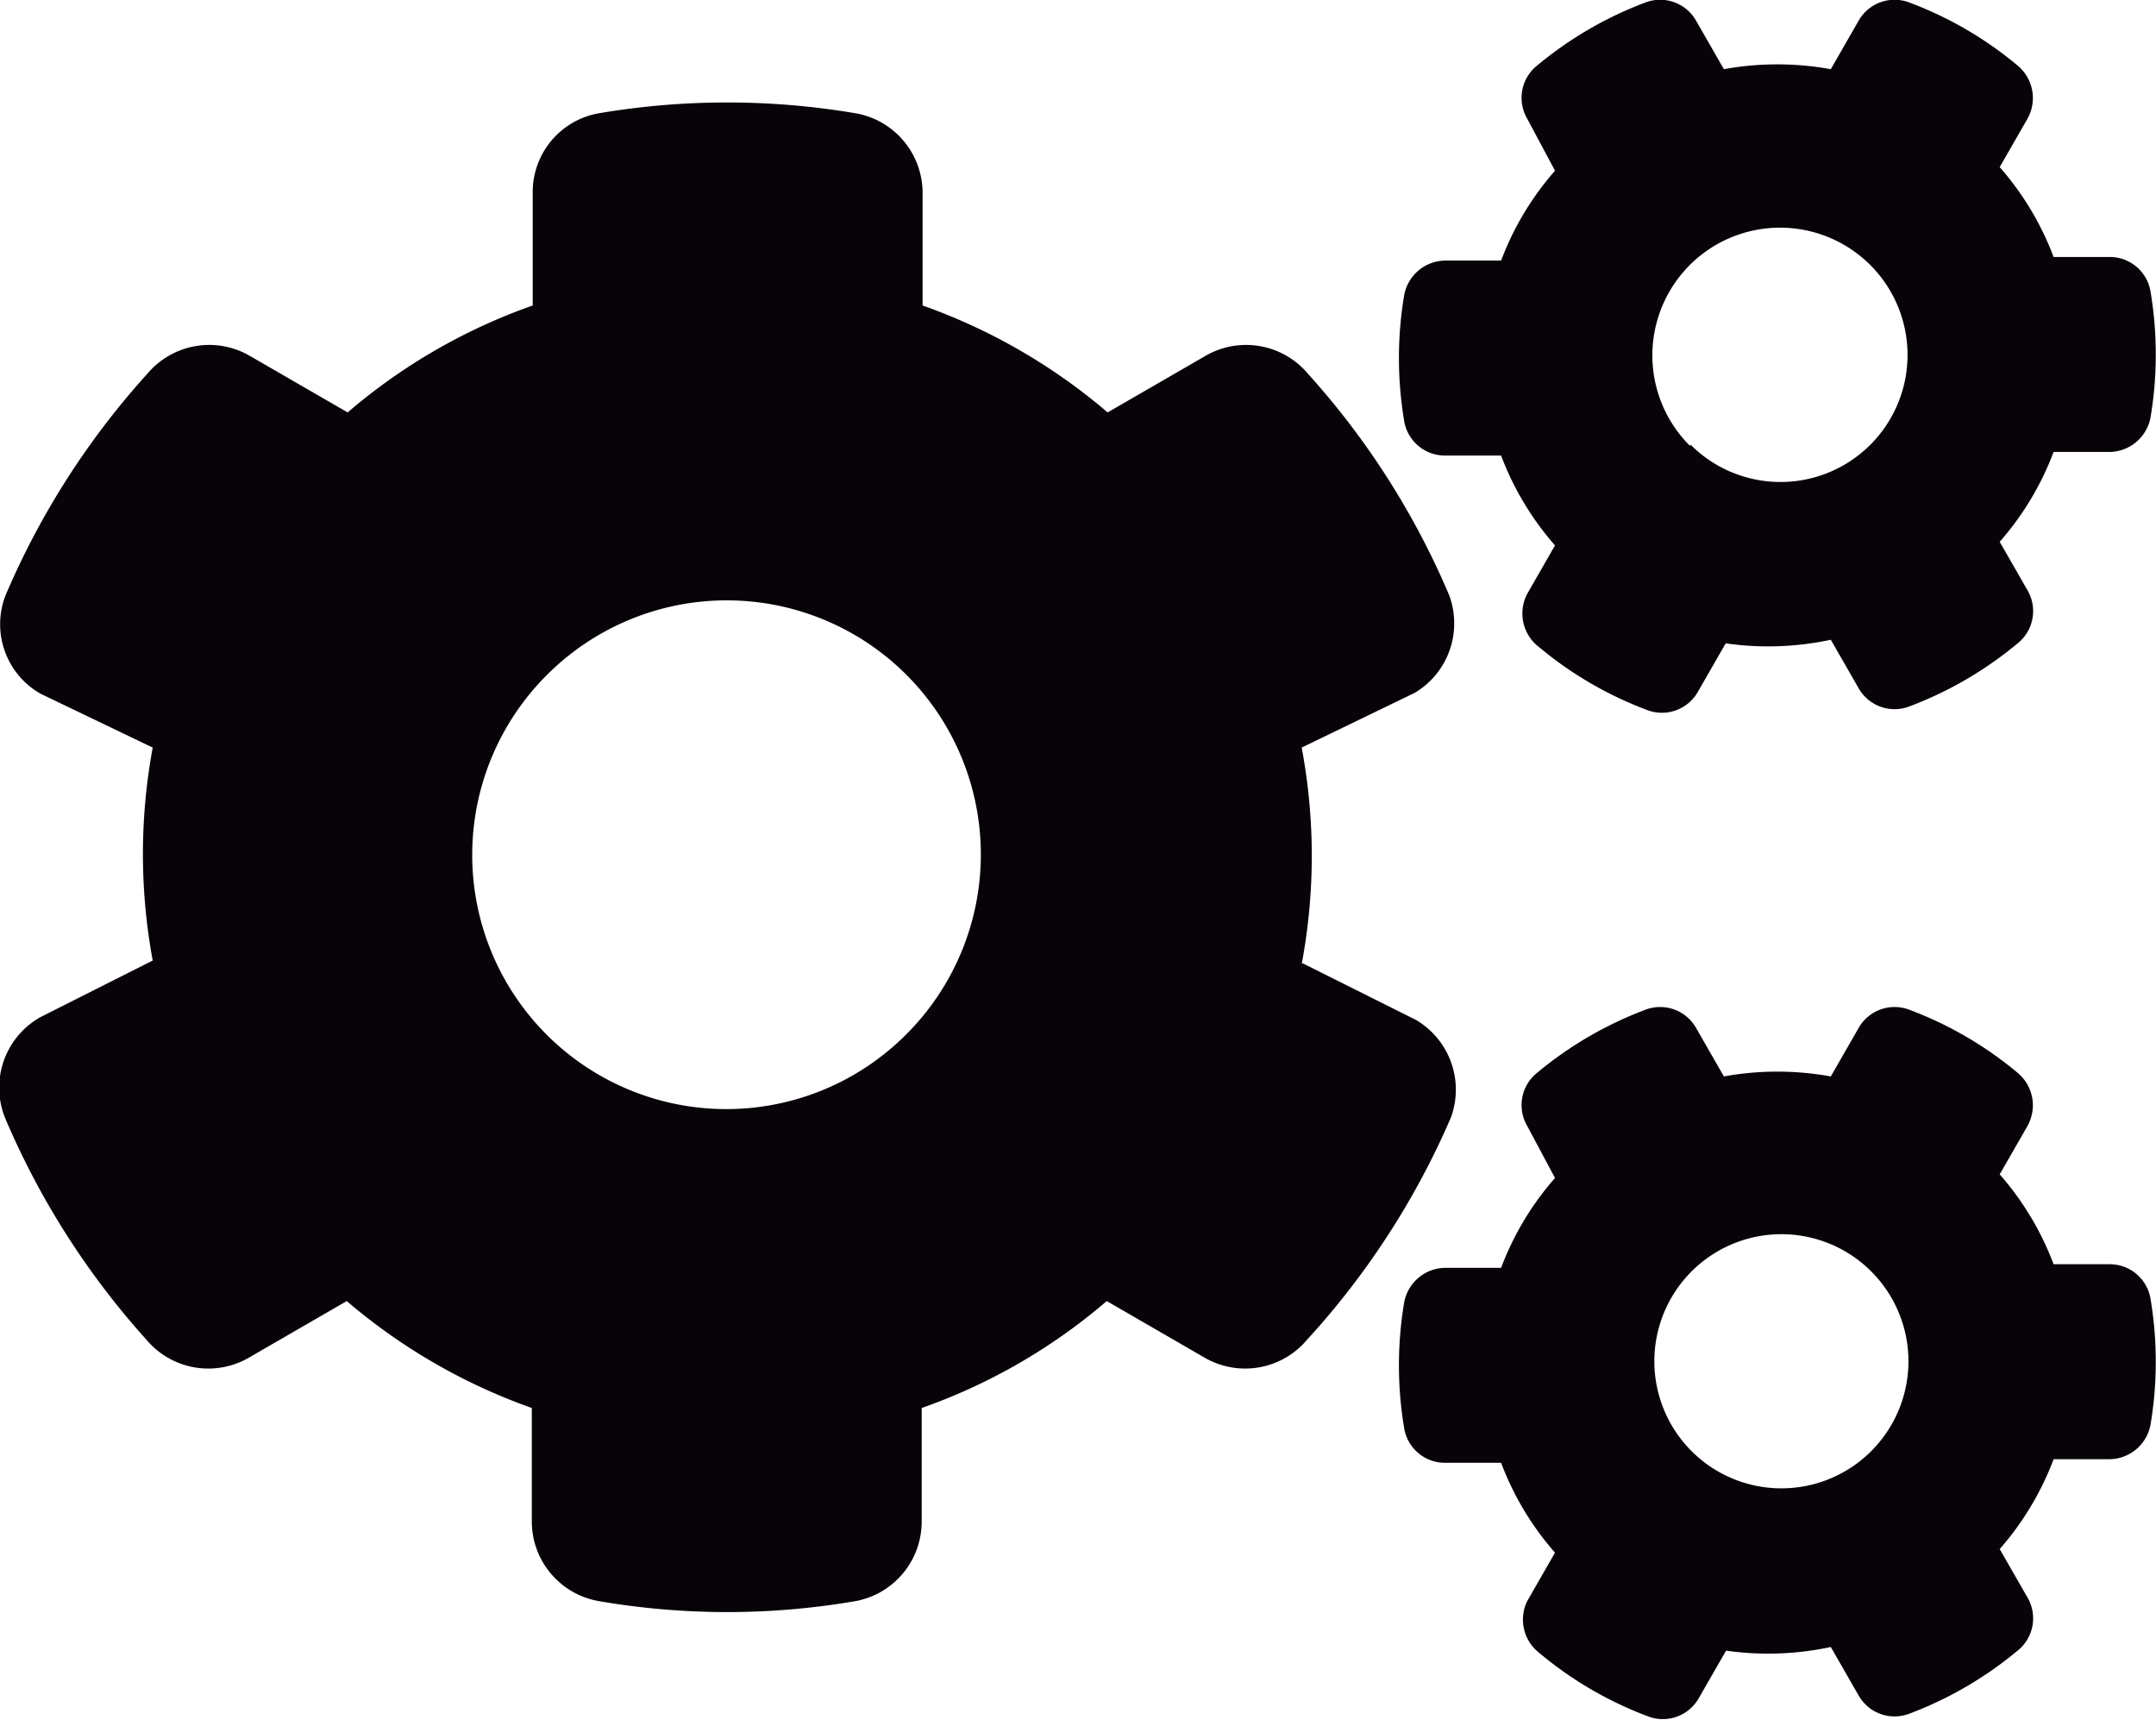 <svg id="Capa_1" data-name="Capa 1" xmlns="http://www.w3.org/2000/svg" viewBox="0 0 24 19.14"><defs><style>.cls-1{fill:#070308;}</style></defs><title>cogs</title><path class="cls-1" d="M19.21,9.84l-.31.54a.46.46,0,0,1-.57.2,4.14,4.14,0,0,1-1.2-.7A.47.47,0,0,1,17,9.29l.31-.54a3.24,3.24,0,0,1-.6-1h-.62a.46.46,0,0,1-.46-.39,4.23,4.23,0,0,1,0-1.39.47.47,0,0,1,.46-.39h.62a3.24,3.24,0,0,1,.6-1L17,4a.46.46,0,0,1,.11-.59,4.19,4.19,0,0,1,1.2-.7.46.46,0,0,1,.57.2l.31.54a3.33,3.33,0,0,1,1.19,0l.31-.54a.46.46,0,0,1,.57-.2,4.14,4.14,0,0,1,1.2.7.47.47,0,0,1,.11.59l-.31.54a3.24,3.24,0,0,1,.6,1h.62a.46.46,0,0,1,.46.39,4.23,4.23,0,0,1,0,1.39.47.47,0,0,1-.46.39h-.62a3.24,3.24,0,0,1-.6,1l.31.54a.46.46,0,0,1-.11.59,4.19,4.19,0,0,1-1.2.7.46.46,0,0,1-.57-.2l-.31-.54A3.33,3.33,0,0,1,19.21,9.84Zm-.39-2.21a1.4,1.4,0,0,0,2-2A1.4,1.4,0,0,0,18.81,7.64Zm-4.32,5.77,1.26.63a.9.9,0,0,1,.39,1.09,8.85,8.85,0,0,1-1.6,2.47.9.9,0,0,1-1.14.2l-1.09-.63a6.44,6.44,0,0,1-2.06,1.19v1.26a.9.9,0,0,1-.74.89,8.43,8.43,0,0,1-2.85,0,.9.9,0,0,1-.75-.89V18.35a6.51,6.51,0,0,1-2.06-1.19l-1.09.63a.9.9,0,0,1-1.14-.2A8.84,8.84,0,0,1,.06,15.13.9.9,0,0,1,.45,14l1.25-.63A6.5,6.5,0,0,1,1.7,11L.45,10.4A.89.89,0,0,1,.06,9.31,8.81,8.81,0,0,1,1.64,6.84a.9.9,0,0,1,1.14-.2l1.09.63A6.44,6.44,0,0,1,5.93,6.08V4.82a.89.89,0,0,1,.74-.88,8.55,8.55,0,0,1,2.85,0,.9.9,0,0,1,.75.89V6.08a6.51,6.51,0,0,1,2.06,1.19l1.09-.63a.9.9,0,0,1,1.14.2A8.79,8.79,0,0,1,16.13,9.3a.9.9,0,0,1-.38,1.09L14.49,11A6.52,6.52,0,0,1,14.49,13.41Zm-4.41.79a2.8,2.8,0,0,0-4-4A2.8,2.8,0,0,0,10.08,14.2Zm9.13,6.85-.31.54a.46.46,0,0,1-.57.2,4.14,4.14,0,0,1-1.2-.7A.47.47,0,0,1,17,20.5l.31-.54a3.24,3.24,0,0,1-.6-1h-.62a.46.46,0,0,1-.46-.39,4.23,4.23,0,0,1,0-1.39.47.47,0,0,1,.46-.39h.62a3.24,3.24,0,0,1,.6-1L17,15.21a.46.46,0,0,1,.11-.59,4.19,4.19,0,0,1,1.2-.7.46.46,0,0,1,.57.2l.31.54a3.33,3.33,0,0,1,1.19,0l.31-.54a.46.46,0,0,1,.57-.2,4.14,4.14,0,0,1,1.2.7.47.47,0,0,1,.11.59l-.31.54a3.24,3.24,0,0,1,.6,1h.62a.46.46,0,0,1,.46.39,4.23,4.23,0,0,1,0,1.39.47.47,0,0,1-.46.39h-.62a3.24,3.24,0,0,1-.6,1l.31.54a.46.46,0,0,1-.11.59,4.19,4.19,0,0,1-1.2.7.46.46,0,0,1-.57-.2l-.31-.54A3.33,3.33,0,0,1,19.21,21.05Zm-.39-2.21a1.4,1.4,0,0,0,2-2,1.4,1.4,0,0,0-2,2Z" transform="translate(0 -2.68)"/></svg>